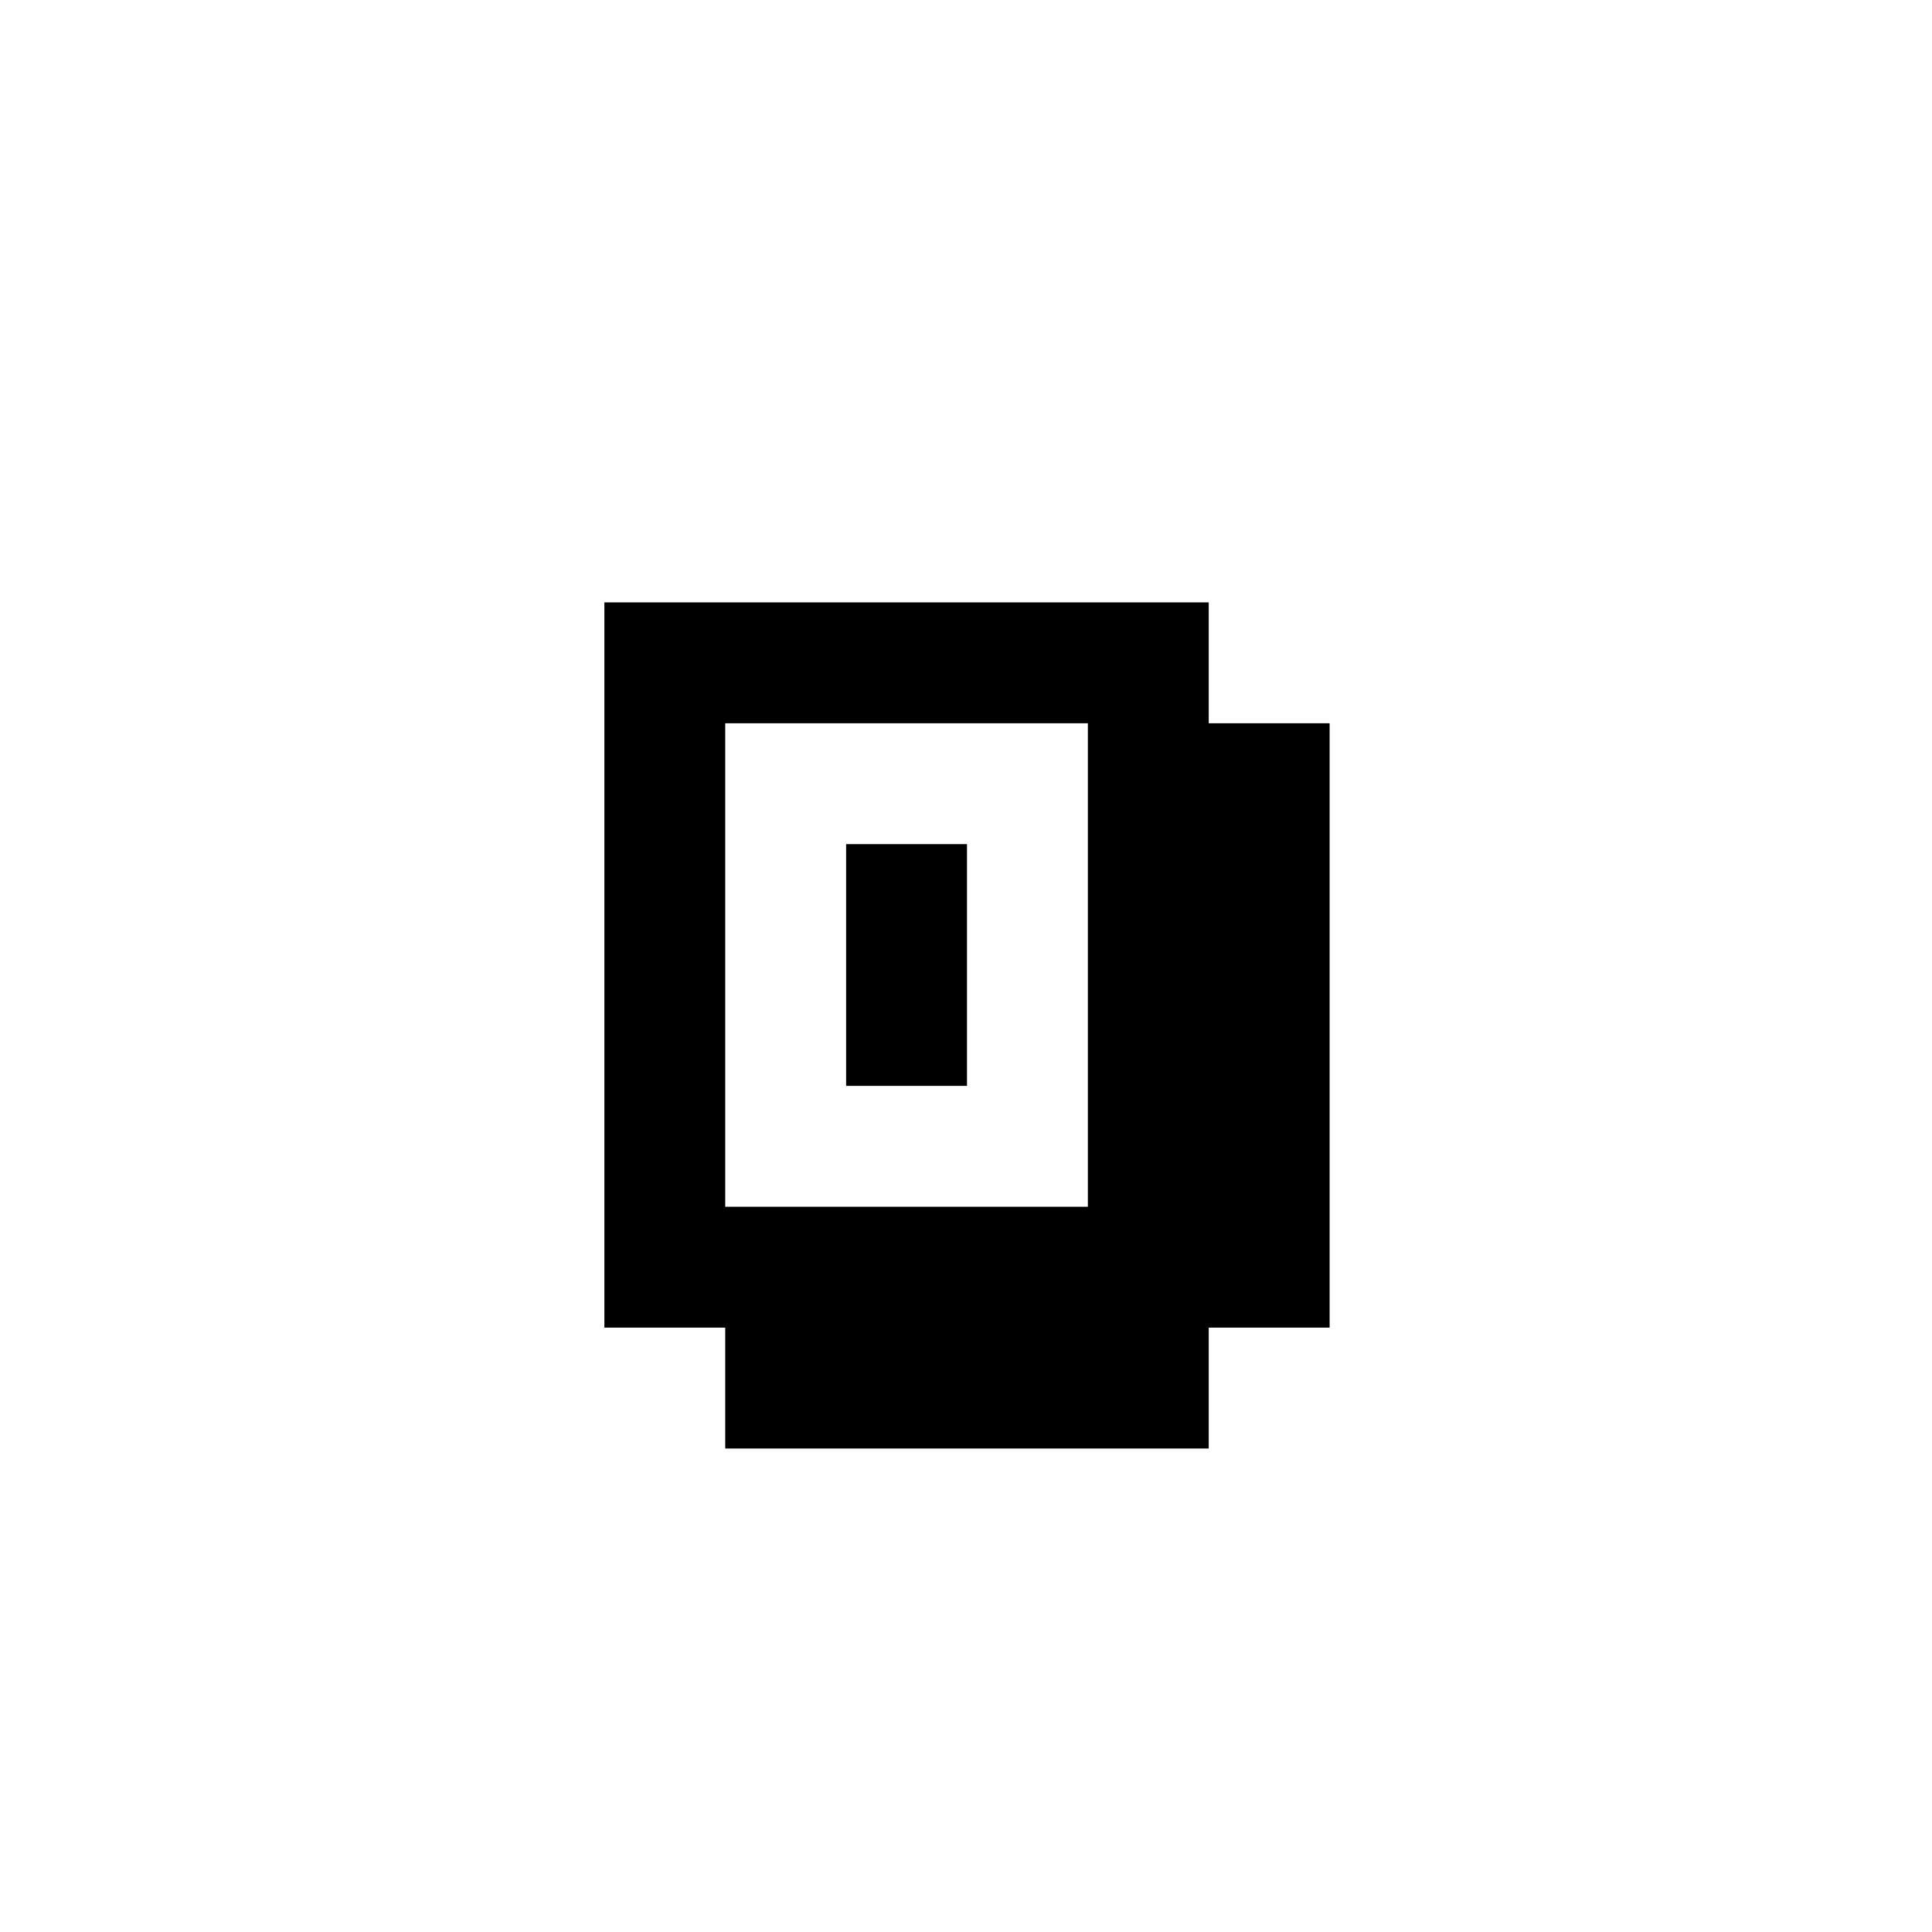 <?xml version="1.0" standalone="no"?>
<!DOCTYPE svg PUBLIC "-//W3C//DTD SVG 20010904//EN"
 "http://www.w3.org/TR/2001/REC-SVG-20010904/DTD/svg10.dtd">
<svg version="1.0" xmlns="http://www.w3.org/2000/svg"
 width="468pt" height="468pt" viewBox="0 0 468 468"
 preserveAspectRatio="xMidYMid meet">
<g transform="translate(0,468) scale(0.366,-0.366)"
fill="#000000" stroke="none">
<path d="M400 640 l0 -240 40 0 40 0 0 -40 0 -40 160 0 160 0 0 40 0 40 40 0
40 0 0 200 0 200 -40 0 -40 0 0 40 0 40 -200 0 -200 0 0 -240z m320 0 l0 -160
-120 0 -120 0 0 160 0 160 120 0 120 0 0 -160z"/>
<path d="M560 640 l0 -80 40 0 40 0 0 80 0 80 -40 0 -40 0 0 -80z"/>
</g>
</svg>
